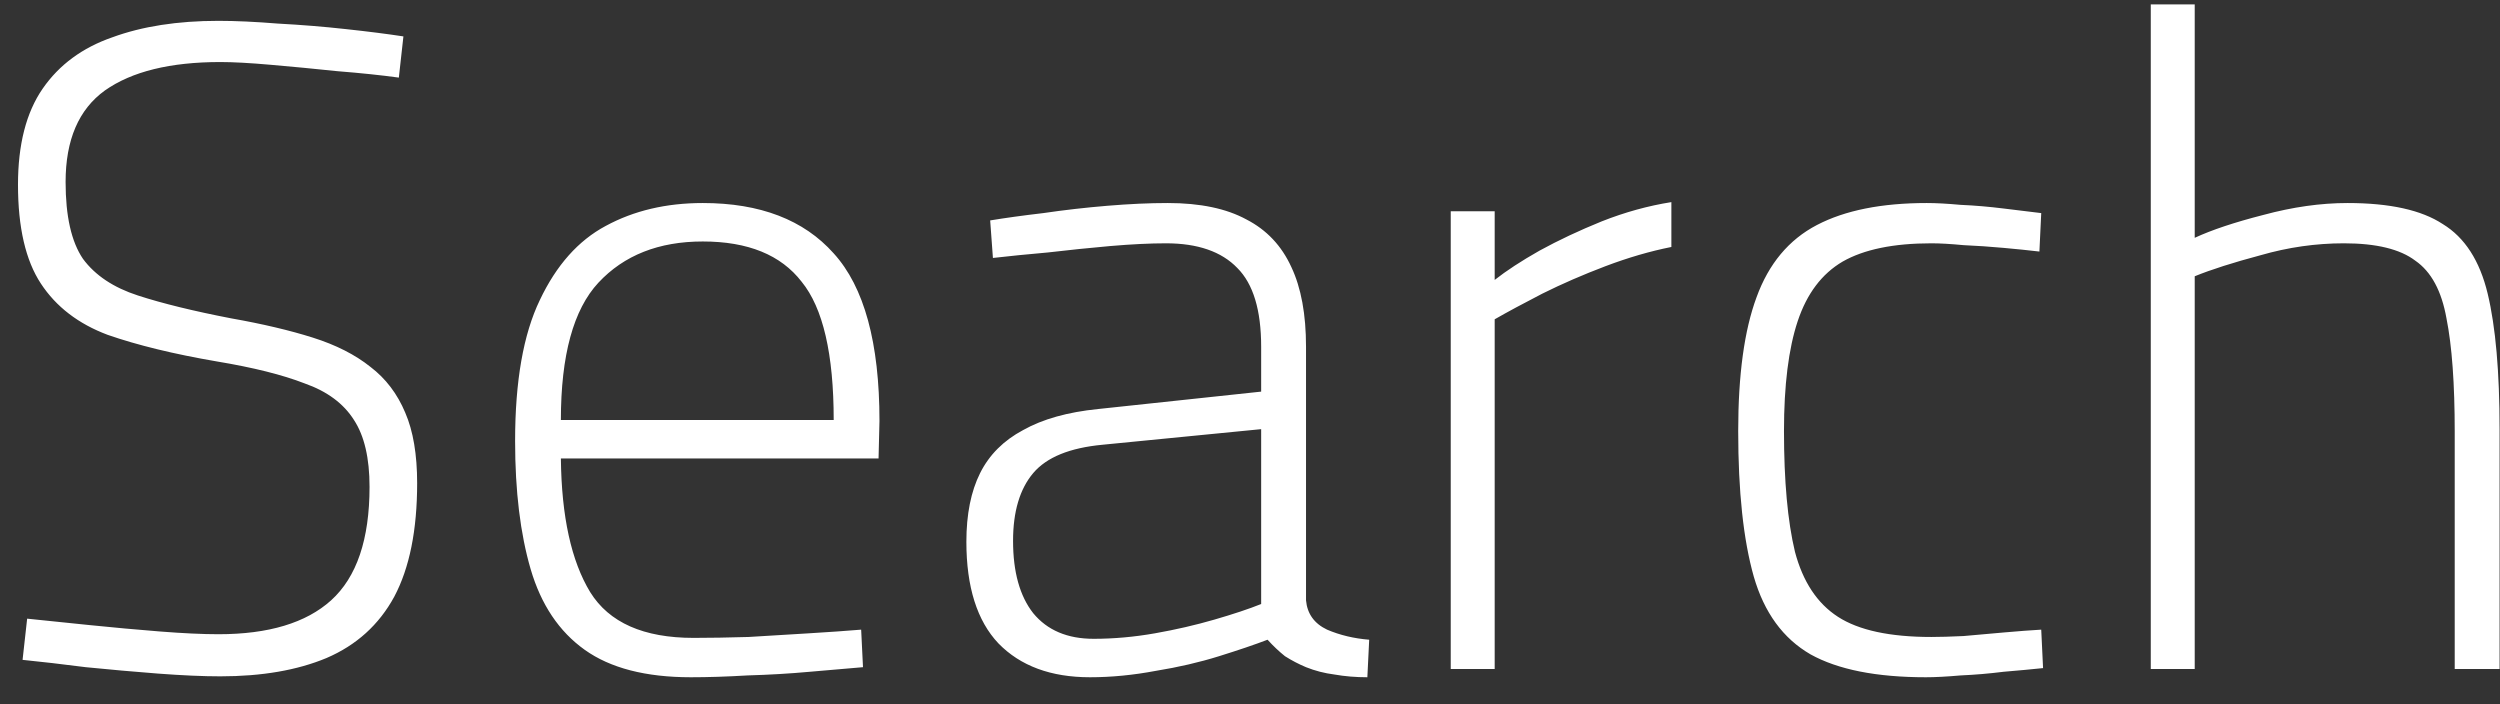 <svg width="71" height="20" viewBox="0 0 71 20" fill="none" xmlns="http://www.w3.org/2000/svg">
<rect x="0" y="0" width="71" height="20" fill="#333333" stroke="none"/>
<path d="M6.257 19.208C5.771 19.208 5.182 19.182 4.489 19.13C3.813 19.078 3.128 19.017 2.435 18.948C1.759 18.861 1.161 18.792 0.641 18.74L0.771 17.57C1.291 17.622 1.88 17.683 2.539 17.752C3.215 17.821 3.882 17.882 4.541 17.934C5.199 17.986 5.754 18.012 6.205 18.012C7.626 18.012 8.692 17.691 9.403 17.05C10.131 16.391 10.495 15.317 10.495 13.826C10.495 13.011 10.348 12.379 10.053 11.928C9.758 11.46 9.29 11.113 8.649 10.888C8.025 10.645 7.193 10.437 6.153 10.264C4.939 10.056 3.908 9.805 3.059 9.51C2.227 9.198 1.594 8.713 1.161 8.054C0.727 7.395 0.511 6.459 0.511 5.246C0.511 4.102 0.745 3.192 1.213 2.516C1.681 1.84 2.339 1.355 3.189 1.06C4.038 0.748 5.043 0.592 6.205 0.592C6.69 0.592 7.253 0.618 7.895 0.67C8.553 0.705 9.195 0.757 9.819 0.826C10.46 0.895 11.006 0.965 11.457 1.034L11.327 2.204C10.824 2.135 10.243 2.074 9.585 2.022C8.926 1.953 8.293 1.892 7.687 1.84C7.097 1.788 6.621 1.762 6.257 1.762C4.835 1.762 3.743 2.031 2.981 2.568C2.235 3.105 1.863 3.972 1.863 5.168C1.863 6.139 2.027 6.867 2.357 7.352C2.703 7.82 3.223 8.167 3.917 8.392C4.61 8.617 5.494 8.834 6.569 9.042C7.453 9.198 8.224 9.38 8.883 9.588C9.541 9.796 10.088 10.073 10.521 10.42C10.954 10.749 11.284 11.183 11.509 11.72C11.734 12.24 11.847 12.907 11.847 13.722C11.847 15.057 11.63 16.131 11.197 16.946C10.764 17.743 10.122 18.324 9.273 18.688C8.441 19.035 7.435 19.208 6.257 19.208ZM19.621 19.234C18.339 19.234 17.333 18.974 16.605 18.454C15.877 17.934 15.366 17.171 15.071 16.166C14.777 15.161 14.629 13.947 14.629 12.526C14.629 10.827 14.863 9.493 15.331 8.522C15.799 7.534 16.423 6.832 17.203 6.416C18.001 5.983 18.919 5.766 19.959 5.766C21.589 5.766 22.828 6.243 23.677 7.196C24.544 8.149 24.977 9.735 24.977 11.954L24.951 13.02H15.929C15.947 14.667 16.224 15.932 16.761 16.816C17.299 17.683 18.278 18.116 19.699 18.116C20.167 18.116 20.687 18.107 21.259 18.09C21.831 18.055 22.403 18.021 22.975 17.986C23.547 17.951 24.041 17.917 24.457 17.882L24.509 18.948C24.093 18.983 23.591 19.026 23.001 19.078C22.429 19.13 21.84 19.165 21.233 19.182C20.644 19.217 20.107 19.234 19.621 19.234ZM15.929 11.928H23.677C23.677 10.056 23.374 8.747 22.767 8.002C22.178 7.239 21.242 6.858 19.959 6.858C18.711 6.858 17.723 7.248 16.995 8.028C16.285 8.791 15.929 10.091 15.929 11.928ZM30.955 19.234C29.846 19.234 28.979 18.913 28.355 18.272C27.749 17.631 27.445 16.669 27.445 15.386C27.445 14.606 27.575 13.956 27.835 13.436C28.095 12.916 28.503 12.509 29.057 12.214C29.612 11.902 30.323 11.703 31.189 11.616L35.817 11.122V9.848C35.817 8.808 35.592 8.063 35.141 7.612C34.691 7.144 34.015 6.91 33.113 6.91C32.663 6.91 32.134 6.936 31.527 6.988C30.938 7.04 30.349 7.101 29.759 7.17C29.17 7.222 28.65 7.274 28.199 7.326L28.121 6.26C28.537 6.191 29.04 6.121 29.629 6.052C30.219 5.965 30.825 5.896 31.449 5.844C32.073 5.792 32.645 5.766 33.165 5.766C34.084 5.766 34.829 5.922 35.401 6.234C35.973 6.529 36.398 6.979 36.675 7.586C36.953 8.175 37.091 8.929 37.091 9.848V17.05C37.126 17.431 37.325 17.709 37.689 17.882C38.053 18.038 38.452 18.133 38.885 18.168L38.833 19.234C38.504 19.234 38.192 19.208 37.897 19.156C37.62 19.121 37.351 19.052 37.091 18.948C36.883 18.861 36.684 18.757 36.493 18.636C36.32 18.497 36.155 18.341 35.999 18.168C35.635 18.307 35.176 18.463 34.621 18.636C34.067 18.809 33.469 18.948 32.827 19.052C32.186 19.173 31.562 19.234 30.955 19.234ZM31.059 18.142C31.631 18.142 32.212 18.09 32.801 17.986C33.391 17.882 33.954 17.752 34.491 17.596C35.029 17.44 35.471 17.293 35.817 17.154V12.188L31.319 12.63C30.383 12.717 29.725 12.985 29.343 13.436C28.962 13.887 28.771 14.528 28.771 15.36C28.771 16.244 28.962 16.929 29.343 17.414C29.742 17.899 30.314 18.142 31.059 18.142ZM41.201 19V6H42.449V7.95C42.779 7.69 43.203 7.413 43.723 7.118C44.261 6.823 44.85 6.546 45.491 6.286C46.15 6.026 46.809 5.844 47.467 5.74V7.014C46.861 7.135 46.237 7.317 45.595 7.56C44.954 7.803 44.356 8.063 43.801 8.34C43.264 8.617 42.813 8.86 42.449 9.068V19H41.201ZM54.695 19.234C53.291 19.234 52.199 19.017 51.419 18.584C50.639 18.133 50.102 17.397 49.807 16.374C49.512 15.334 49.365 13.956 49.365 12.24C49.365 10.645 49.538 9.38 49.885 8.444C50.231 7.491 50.803 6.806 51.601 6.39C52.398 5.974 53.438 5.766 54.721 5.766C54.981 5.766 55.301 5.783 55.683 5.818C56.081 5.835 56.489 5.87 56.905 5.922C57.321 5.974 57.676 6.017 57.971 6.052L57.919 7.144C57.624 7.109 57.286 7.075 56.905 7.04C56.523 7.005 56.142 6.979 55.761 6.962C55.397 6.927 55.093 6.91 54.851 6.91C53.776 6.91 52.935 7.083 52.329 7.43C51.739 7.777 51.315 8.34 51.055 9.12C50.795 9.9 50.665 10.94 50.665 12.24C50.665 13.661 50.769 14.805 50.977 15.672C51.202 16.521 51.609 17.137 52.199 17.518C52.788 17.899 53.672 18.09 54.851 18.09C55.093 18.09 55.397 18.081 55.761 18.064C56.142 18.029 56.532 17.995 56.931 17.96C57.33 17.925 57.676 17.899 57.971 17.882L58.023 18.974C57.694 19.009 57.321 19.043 56.905 19.078C56.489 19.13 56.081 19.165 55.683 19.182C55.284 19.217 54.955 19.234 54.695 19.234ZM61.082 19V0.124H62.33V6.754C62.815 6.529 63.465 6.312 64.28 6.104C65.112 5.879 65.909 5.766 66.672 5.766C67.868 5.766 68.769 5.965 69.376 6.364C70 6.745 70.425 7.404 70.65 8.34C70.875 9.276 70.988 10.559 70.988 12.188V19H69.714V12.266C69.714 10.897 69.636 9.822 69.48 9.042C69.341 8.262 69.047 7.716 68.596 7.404C68.163 7.075 67.487 6.91 66.568 6.91C65.771 6.91 64.982 7.023 64.202 7.248C63.422 7.456 62.798 7.655 62.33 7.846V19H61.082Z" fill="white"/>
</svg>
